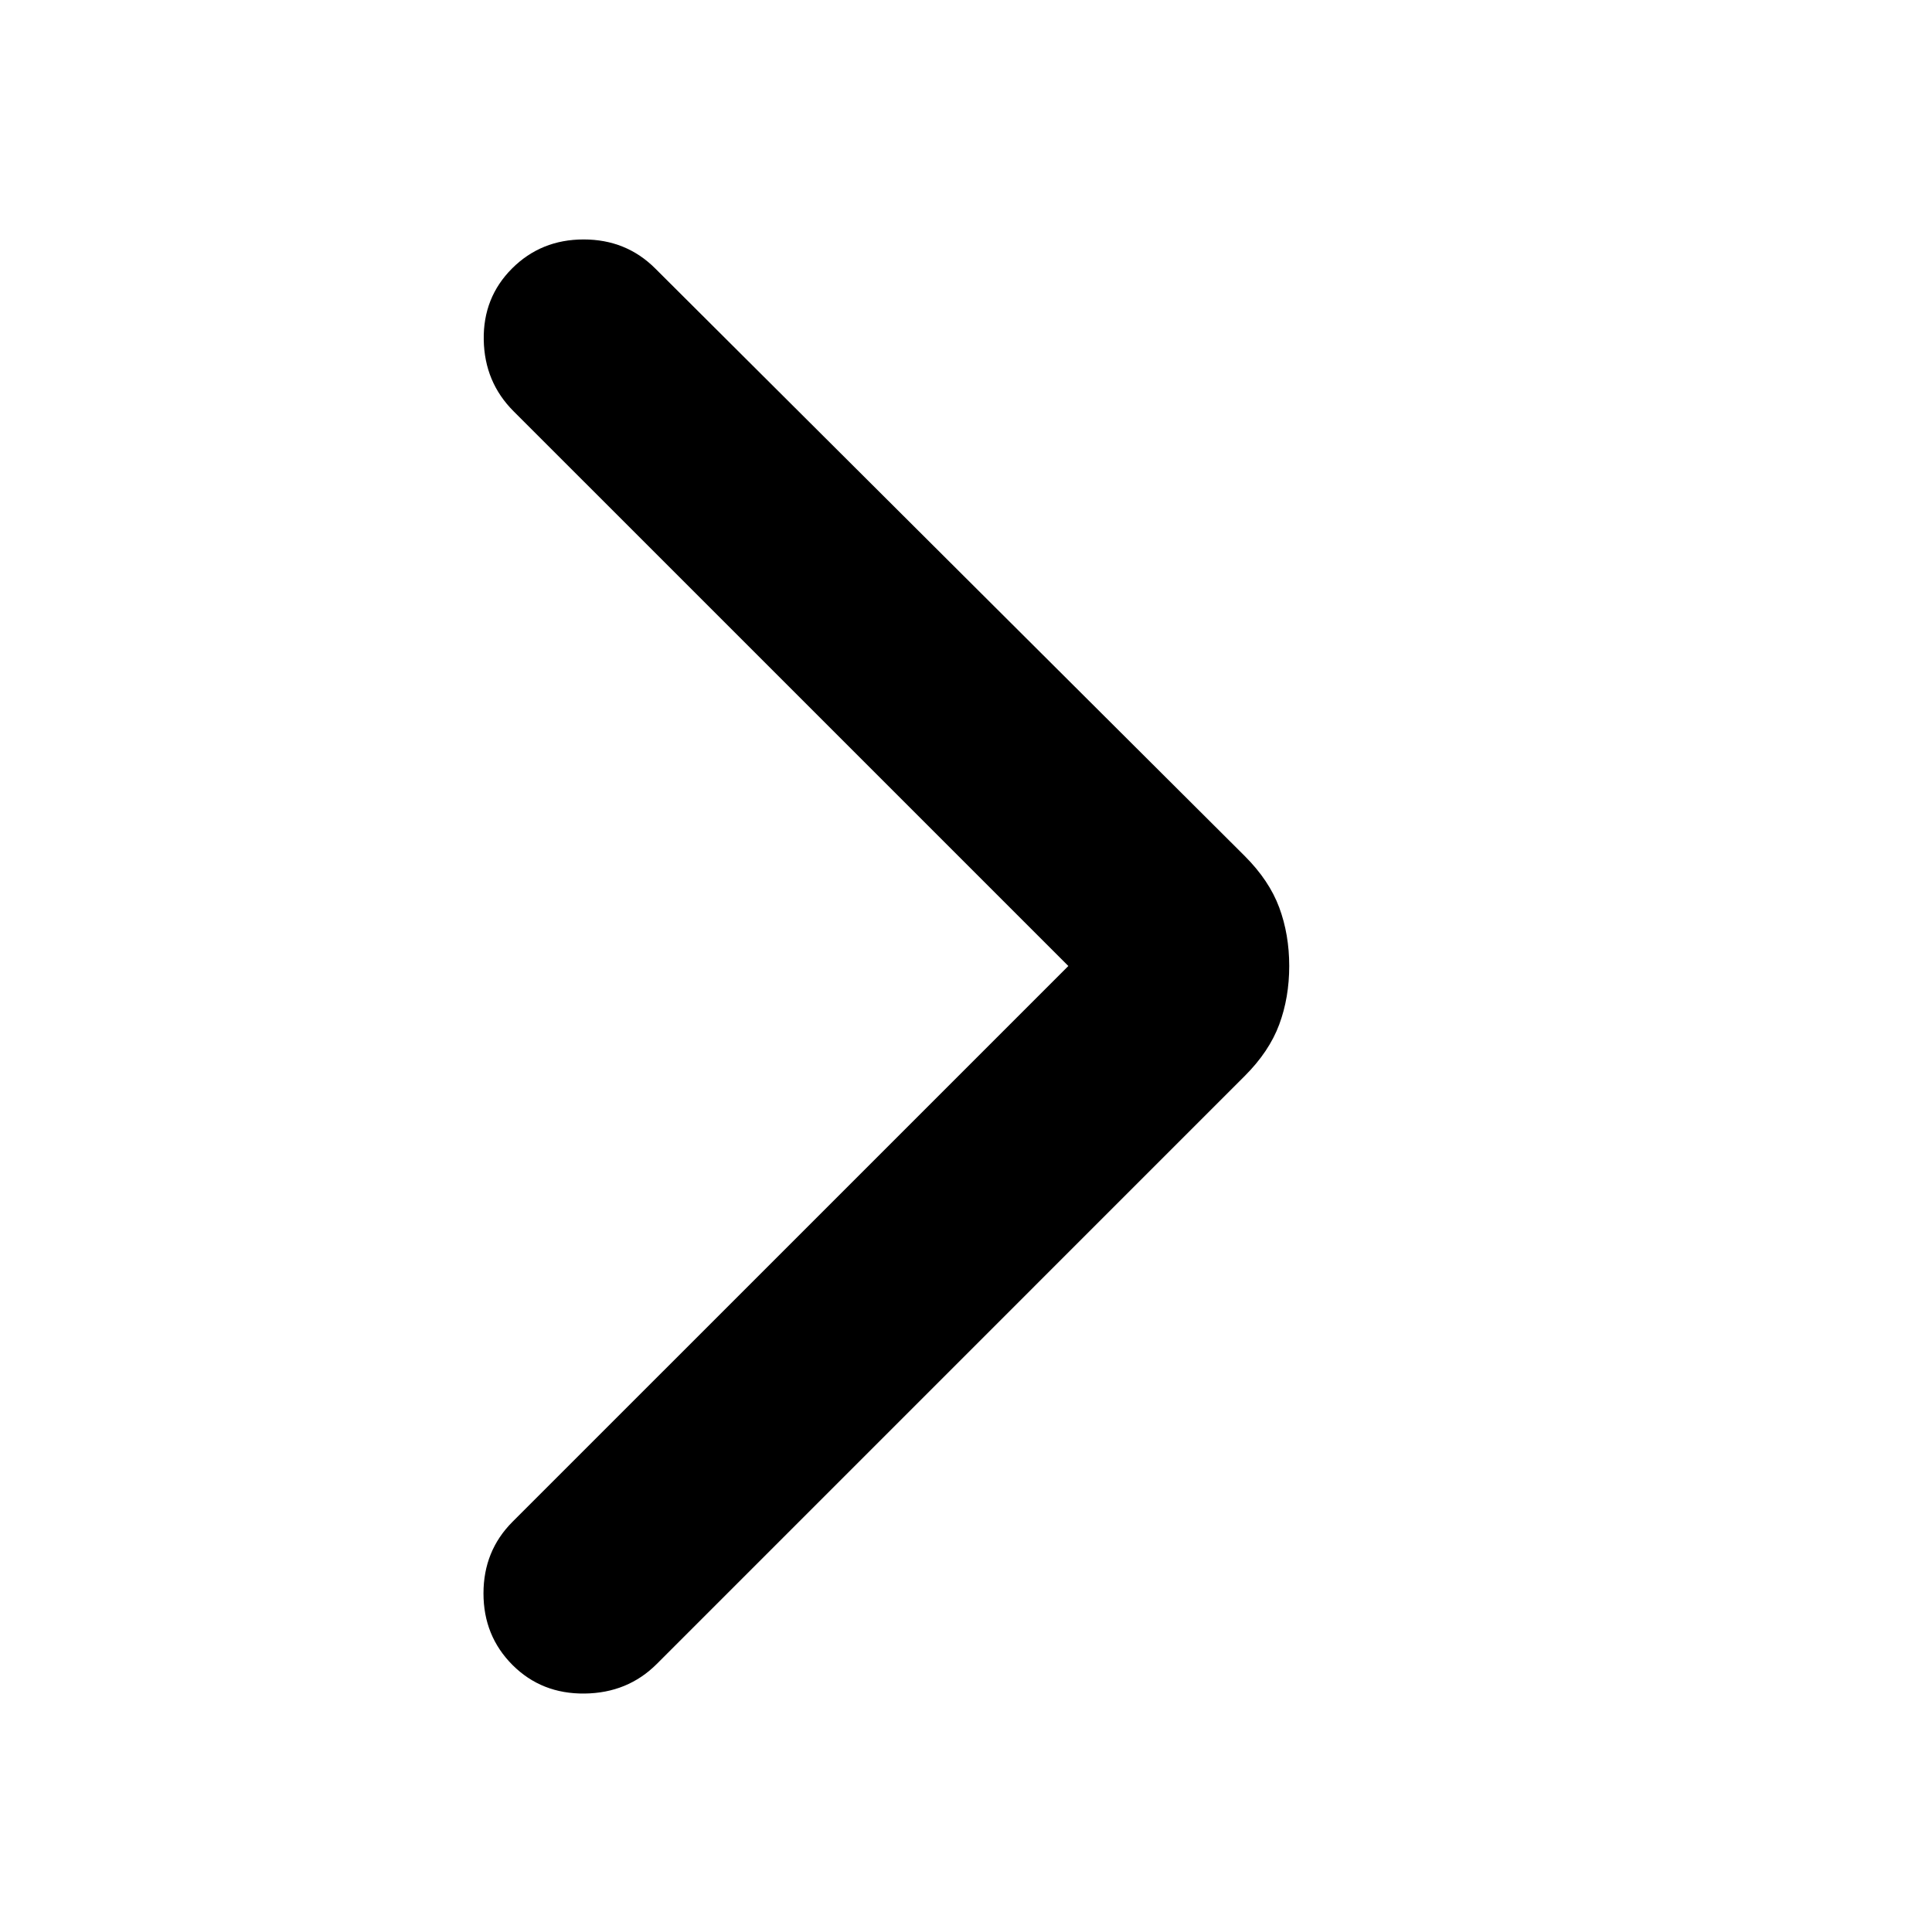 <svg xmlns="http://www.w3.org/2000/svg" height="20" viewBox="0 -960 960 960" width="20"><path d="M530.85-480 255.17-755.67q-14.43-14.44-14.8-35.46-.37-21.02 14.06-35.46 14.44-14.43 35.58-14.43t35.58 14.43L618.5-534.65q12.17 12.17 17.14 25.58 4.97 13.42 4.97 29.07t-4.97 29.07q-4.97 13.41-17.14 25.58L326.33-133.17q-14.44 14.43-35.83 14.68t-35.83-14.18q-14.43-14.44-14.43-35.58t14.43-35.58L530.85-480Z"/></svg>